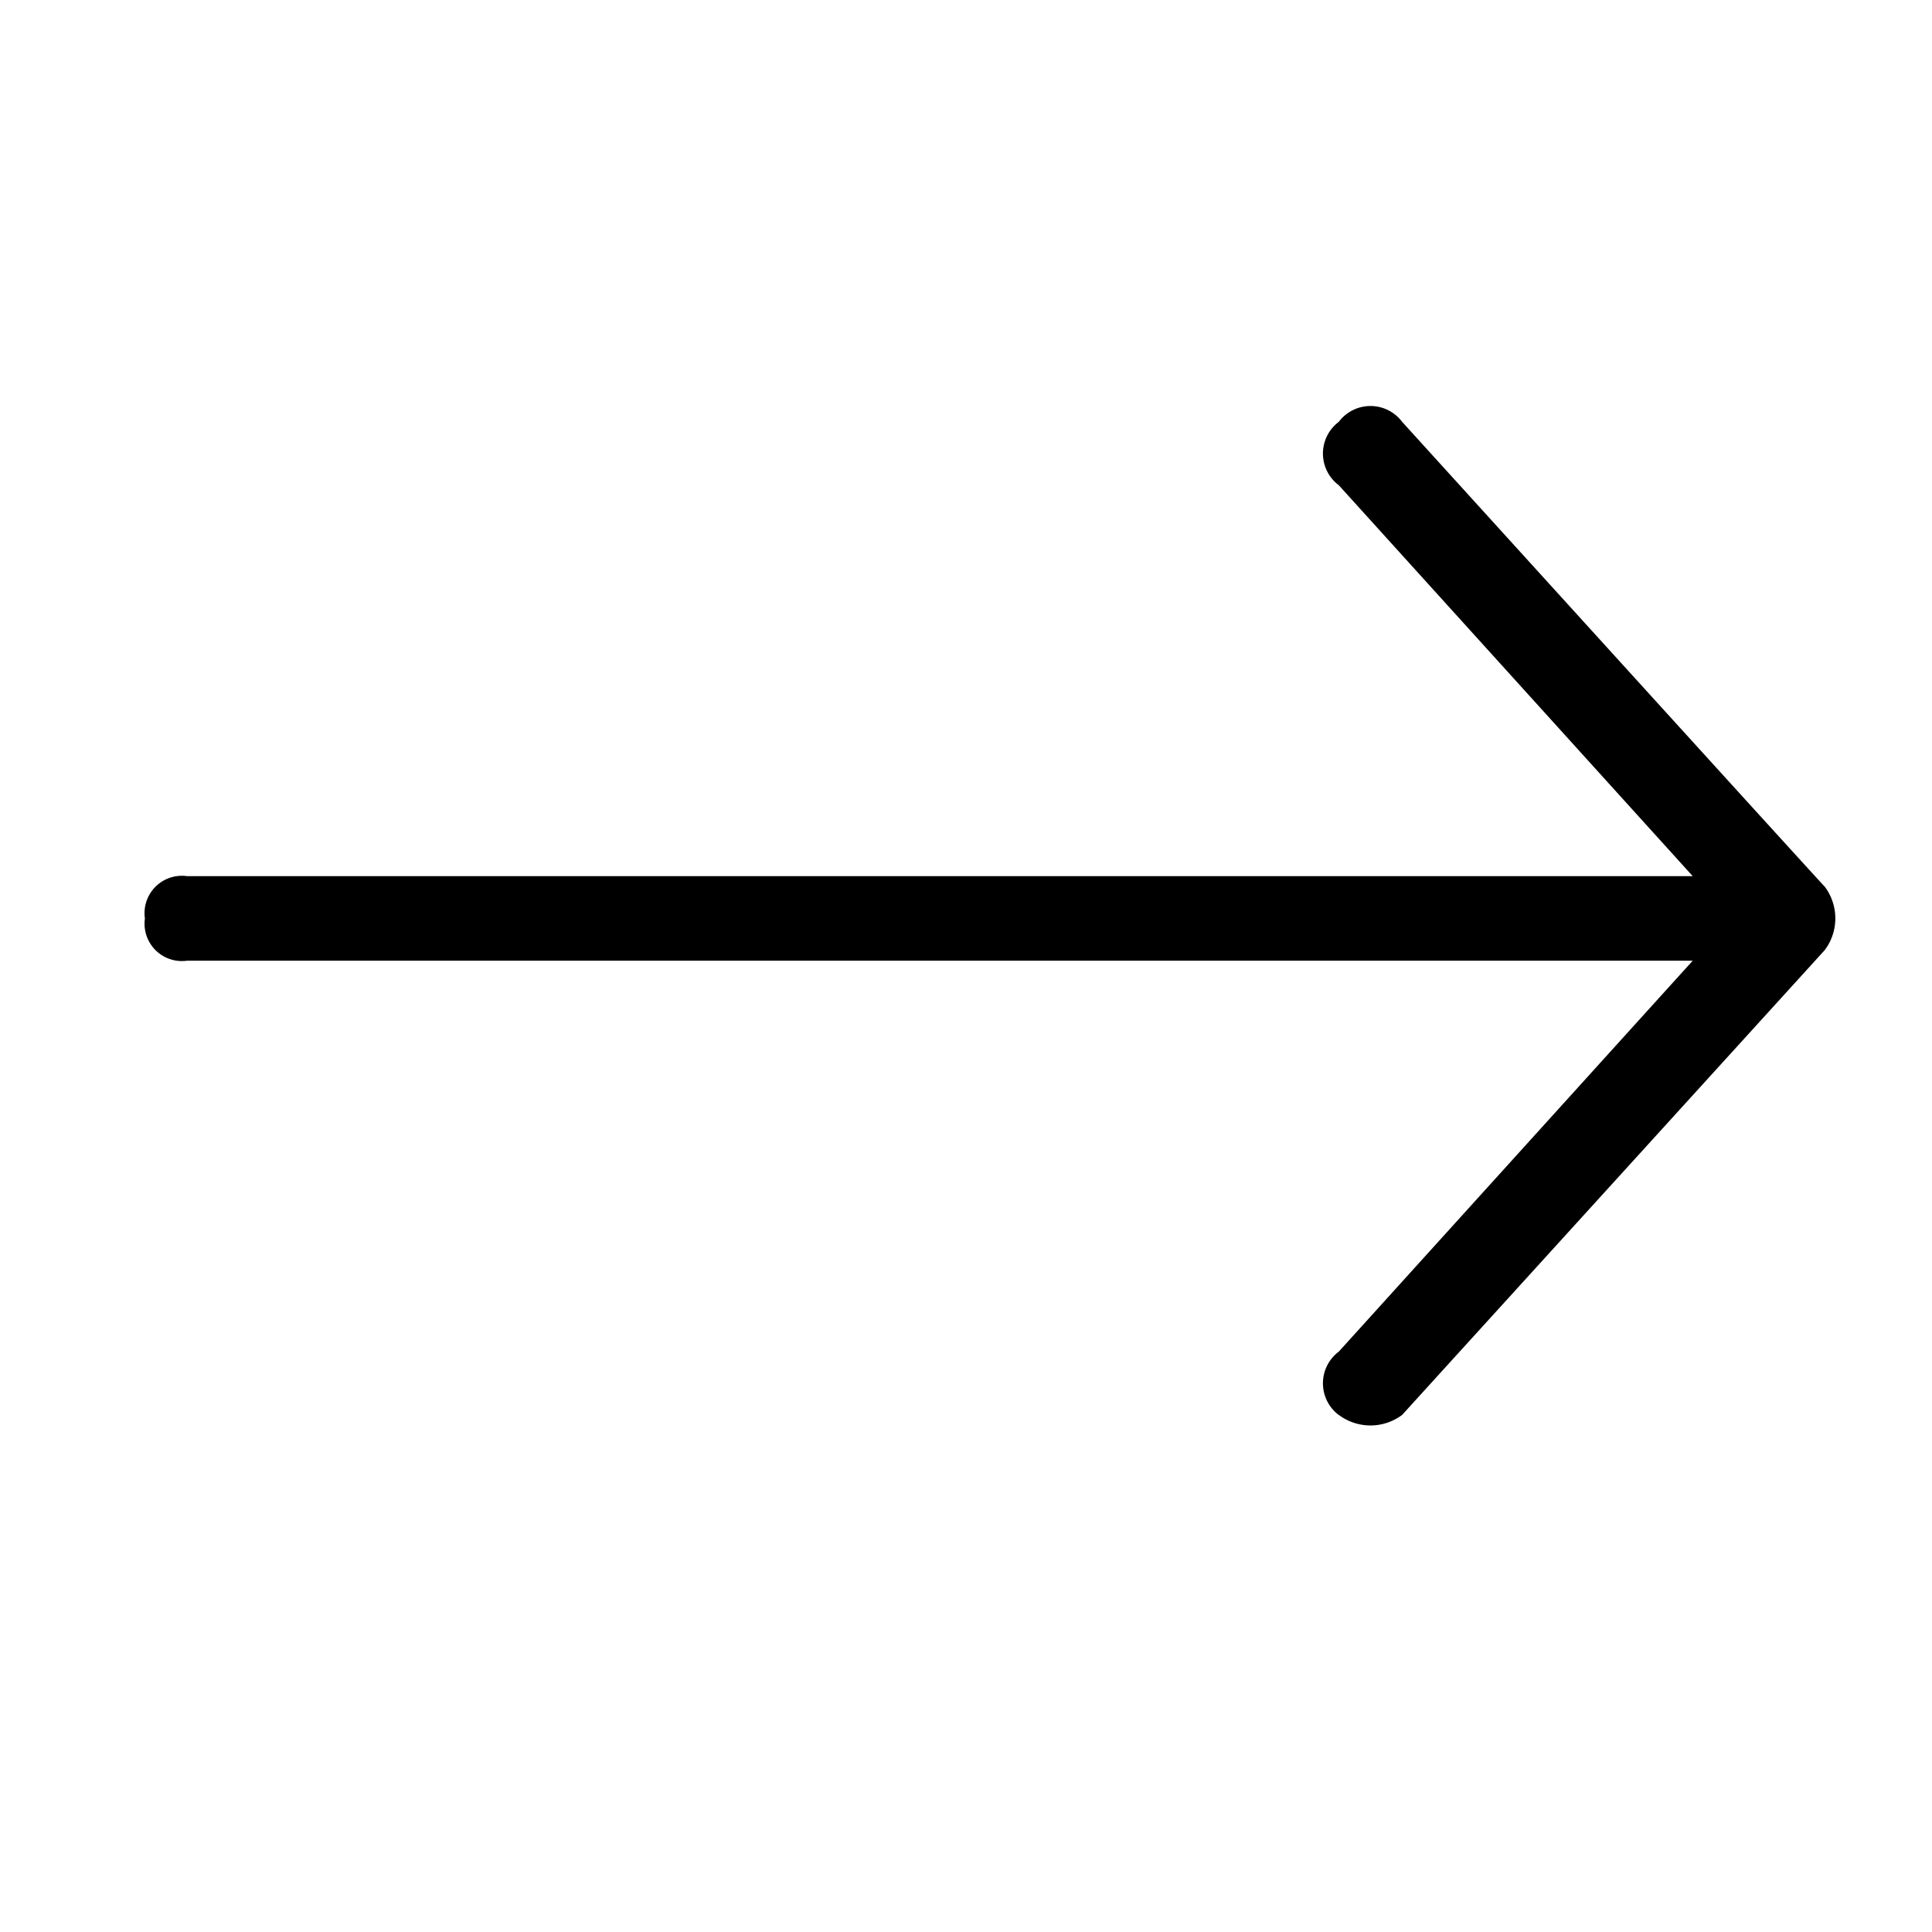 <svg id="Layer_1" data-name="Layer 1" xmlns="http://www.w3.org/2000/svg" viewBox="0 0 20 20"><title>Artboard 1</title><path d="M13.859,14.648a.41.41,0,0,1,0-.656l3.664-4.047H1.938A.387.387,0,0,1,1.5,9.508.387.387,0,0,1,1.938,9.07H17.523l-3.664-4.047a.41.41,0,0,1,0-.656.41.41,0,0,1,.656,0q4.32,4.758,4.375,4.812a.547.547,0,0,1,0,.656l-4.375,4.812a.547.547,0,0,1-.656,0Z"/></svg>